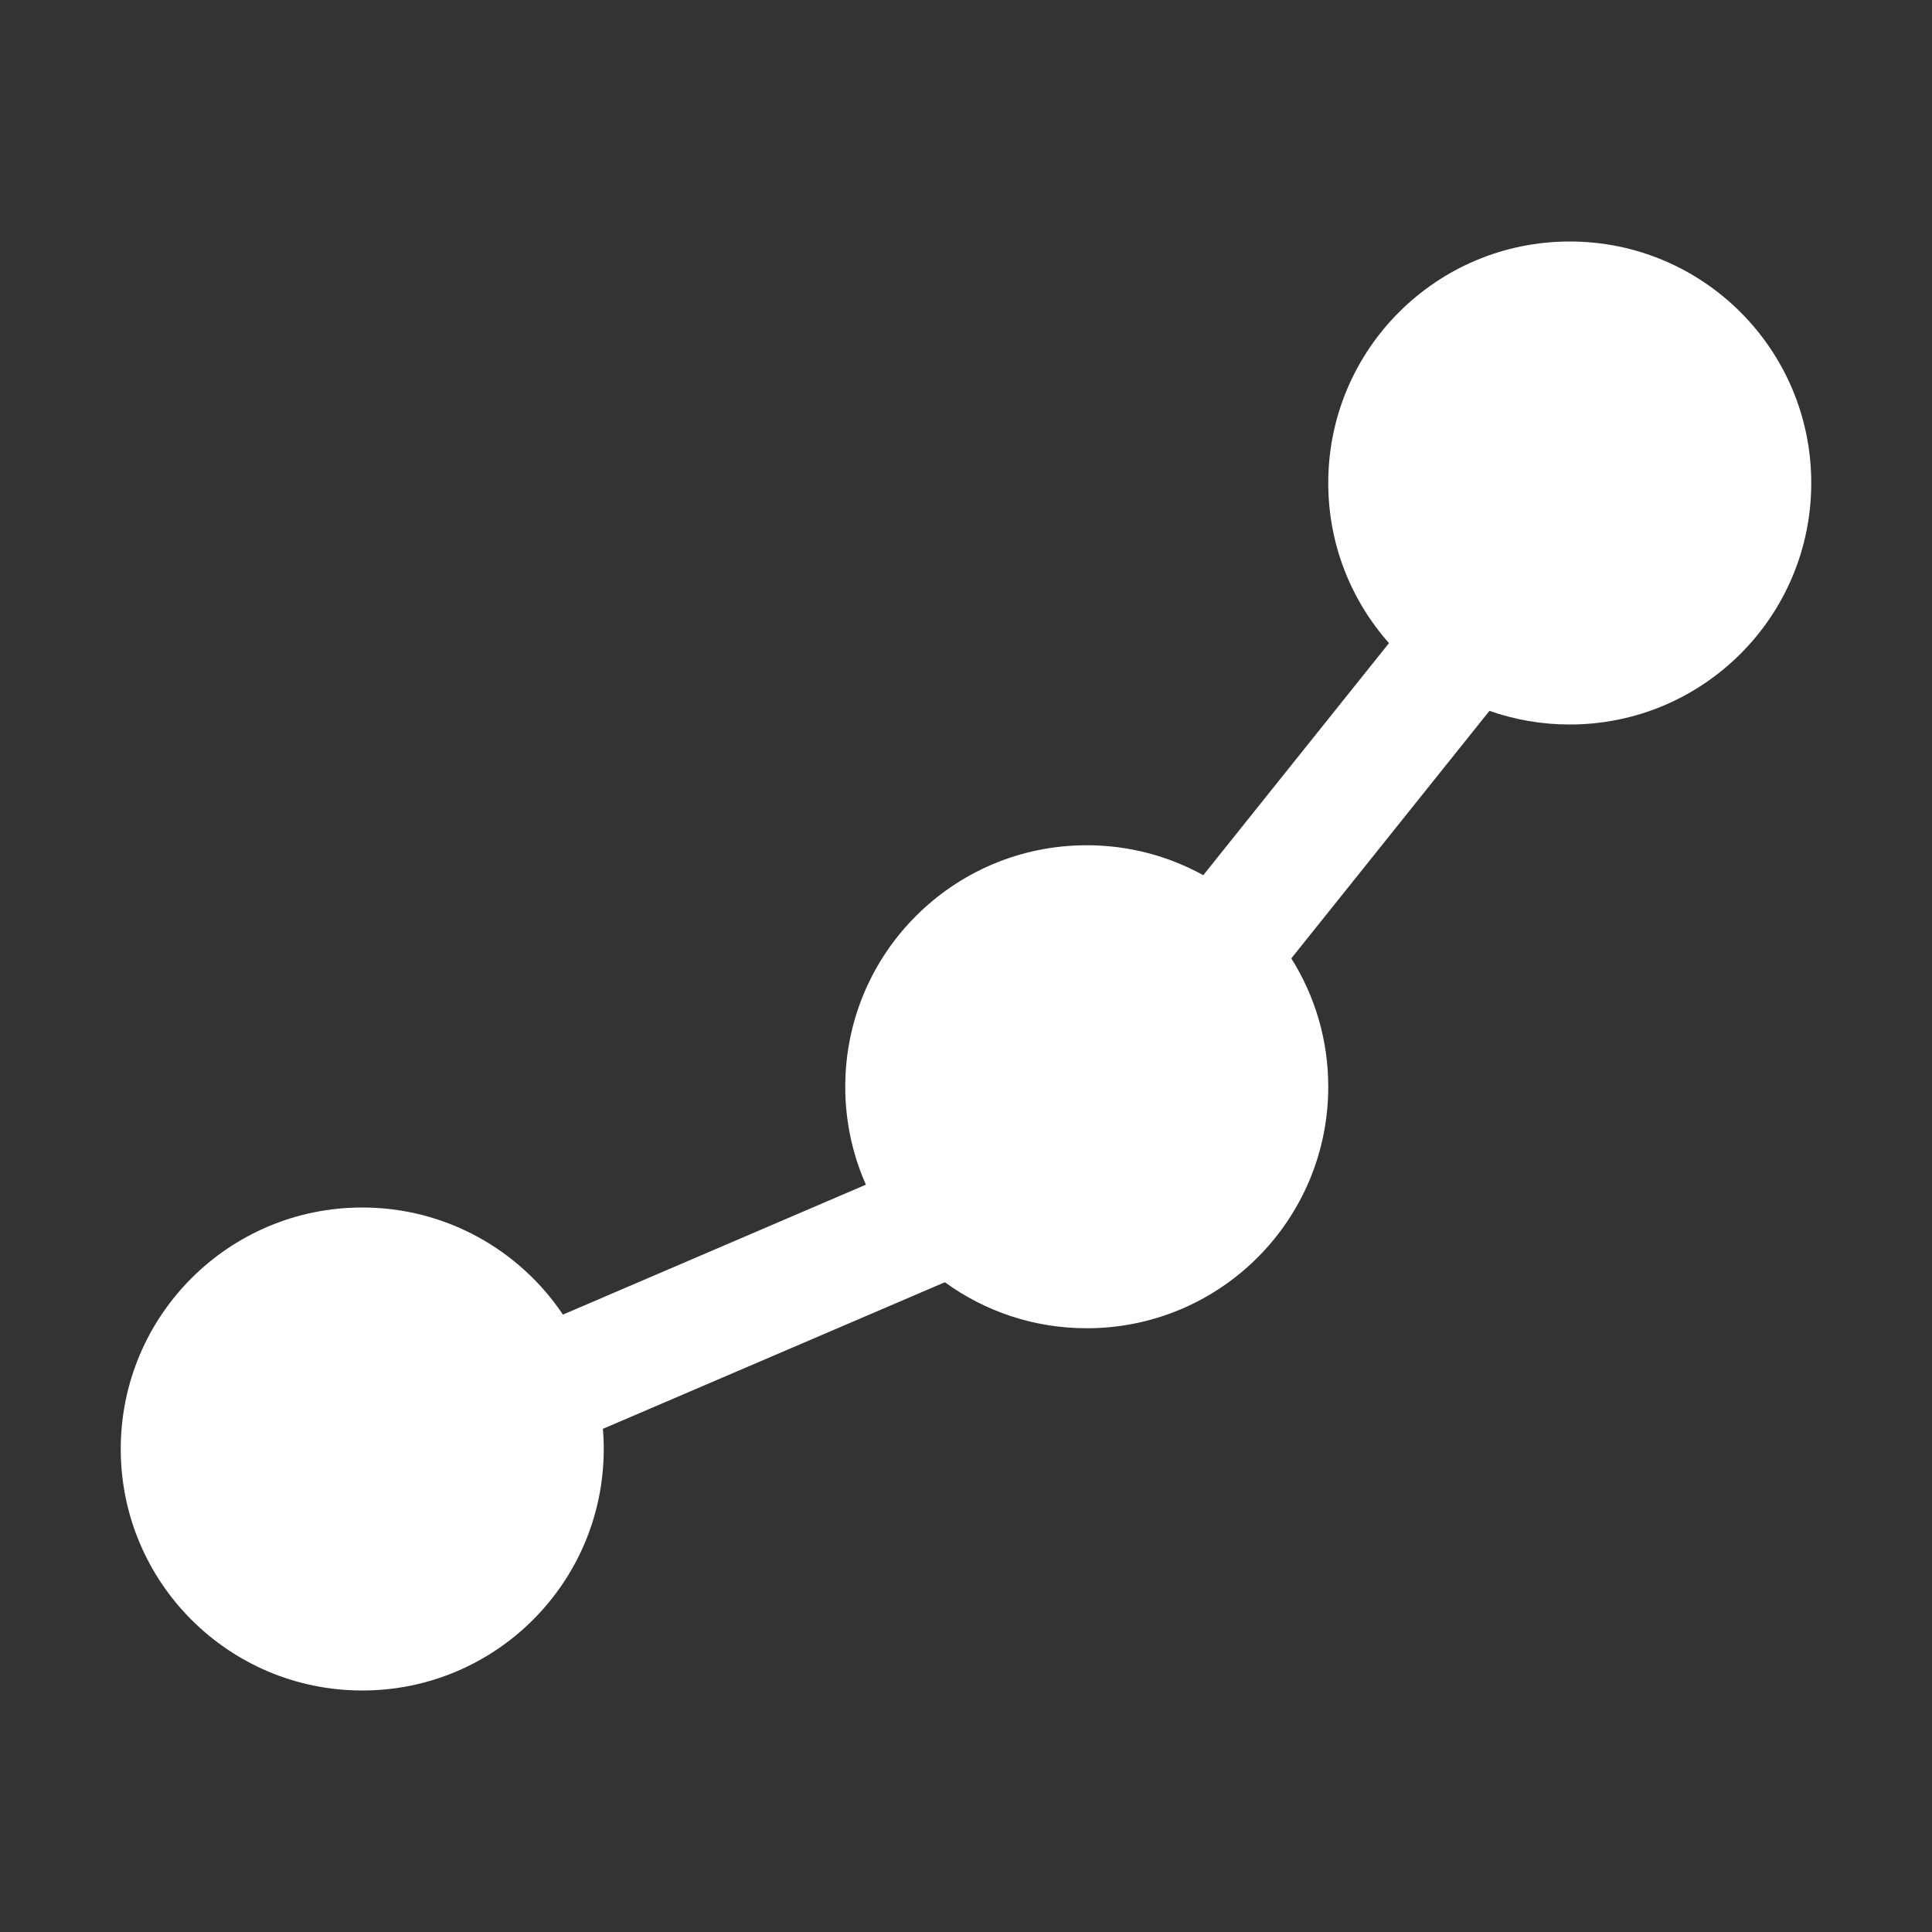 <svg width="16" height="16" viewBox="0 0 16 16" fill="none" xmlns="http://www.w3.org/2000/svg">
<rect x="0" y="0" width="16" height="16" fill="#333333" stroke="none"/>
<path d="M15 4C15 5.105 14.105 6 13 6C12.767 6 12.543 5.96 12.335 5.887L10.694 7.937C10.888 8.245 11 8.609 11 9C11 10.105 10.105 11 9 11C8.561 11 8.155 10.859 7.825 10.619L4.993 11.833C4.997 11.883 5 11.933 5 11.984L5 12C5 13.105 4.105 14 3 14C1.895 14 1 13.105 1 12C1 10.895 1.895 10 3 10C3.692 10 4.303 10.352 4.662 10.887L7.171 9.811C7.061 9.563 7 9.289 7 9C7 7.895 7.895 7 9 7C9.35 7 9.679 7.09 9.965 7.248L11.503 5.326C11.19 4.973 11 4.509 11 4C11 2.895 11.895 2 13 2C14.105 2 15 2.895 15 4Z" fill="#ffffff"/>
</svg>
